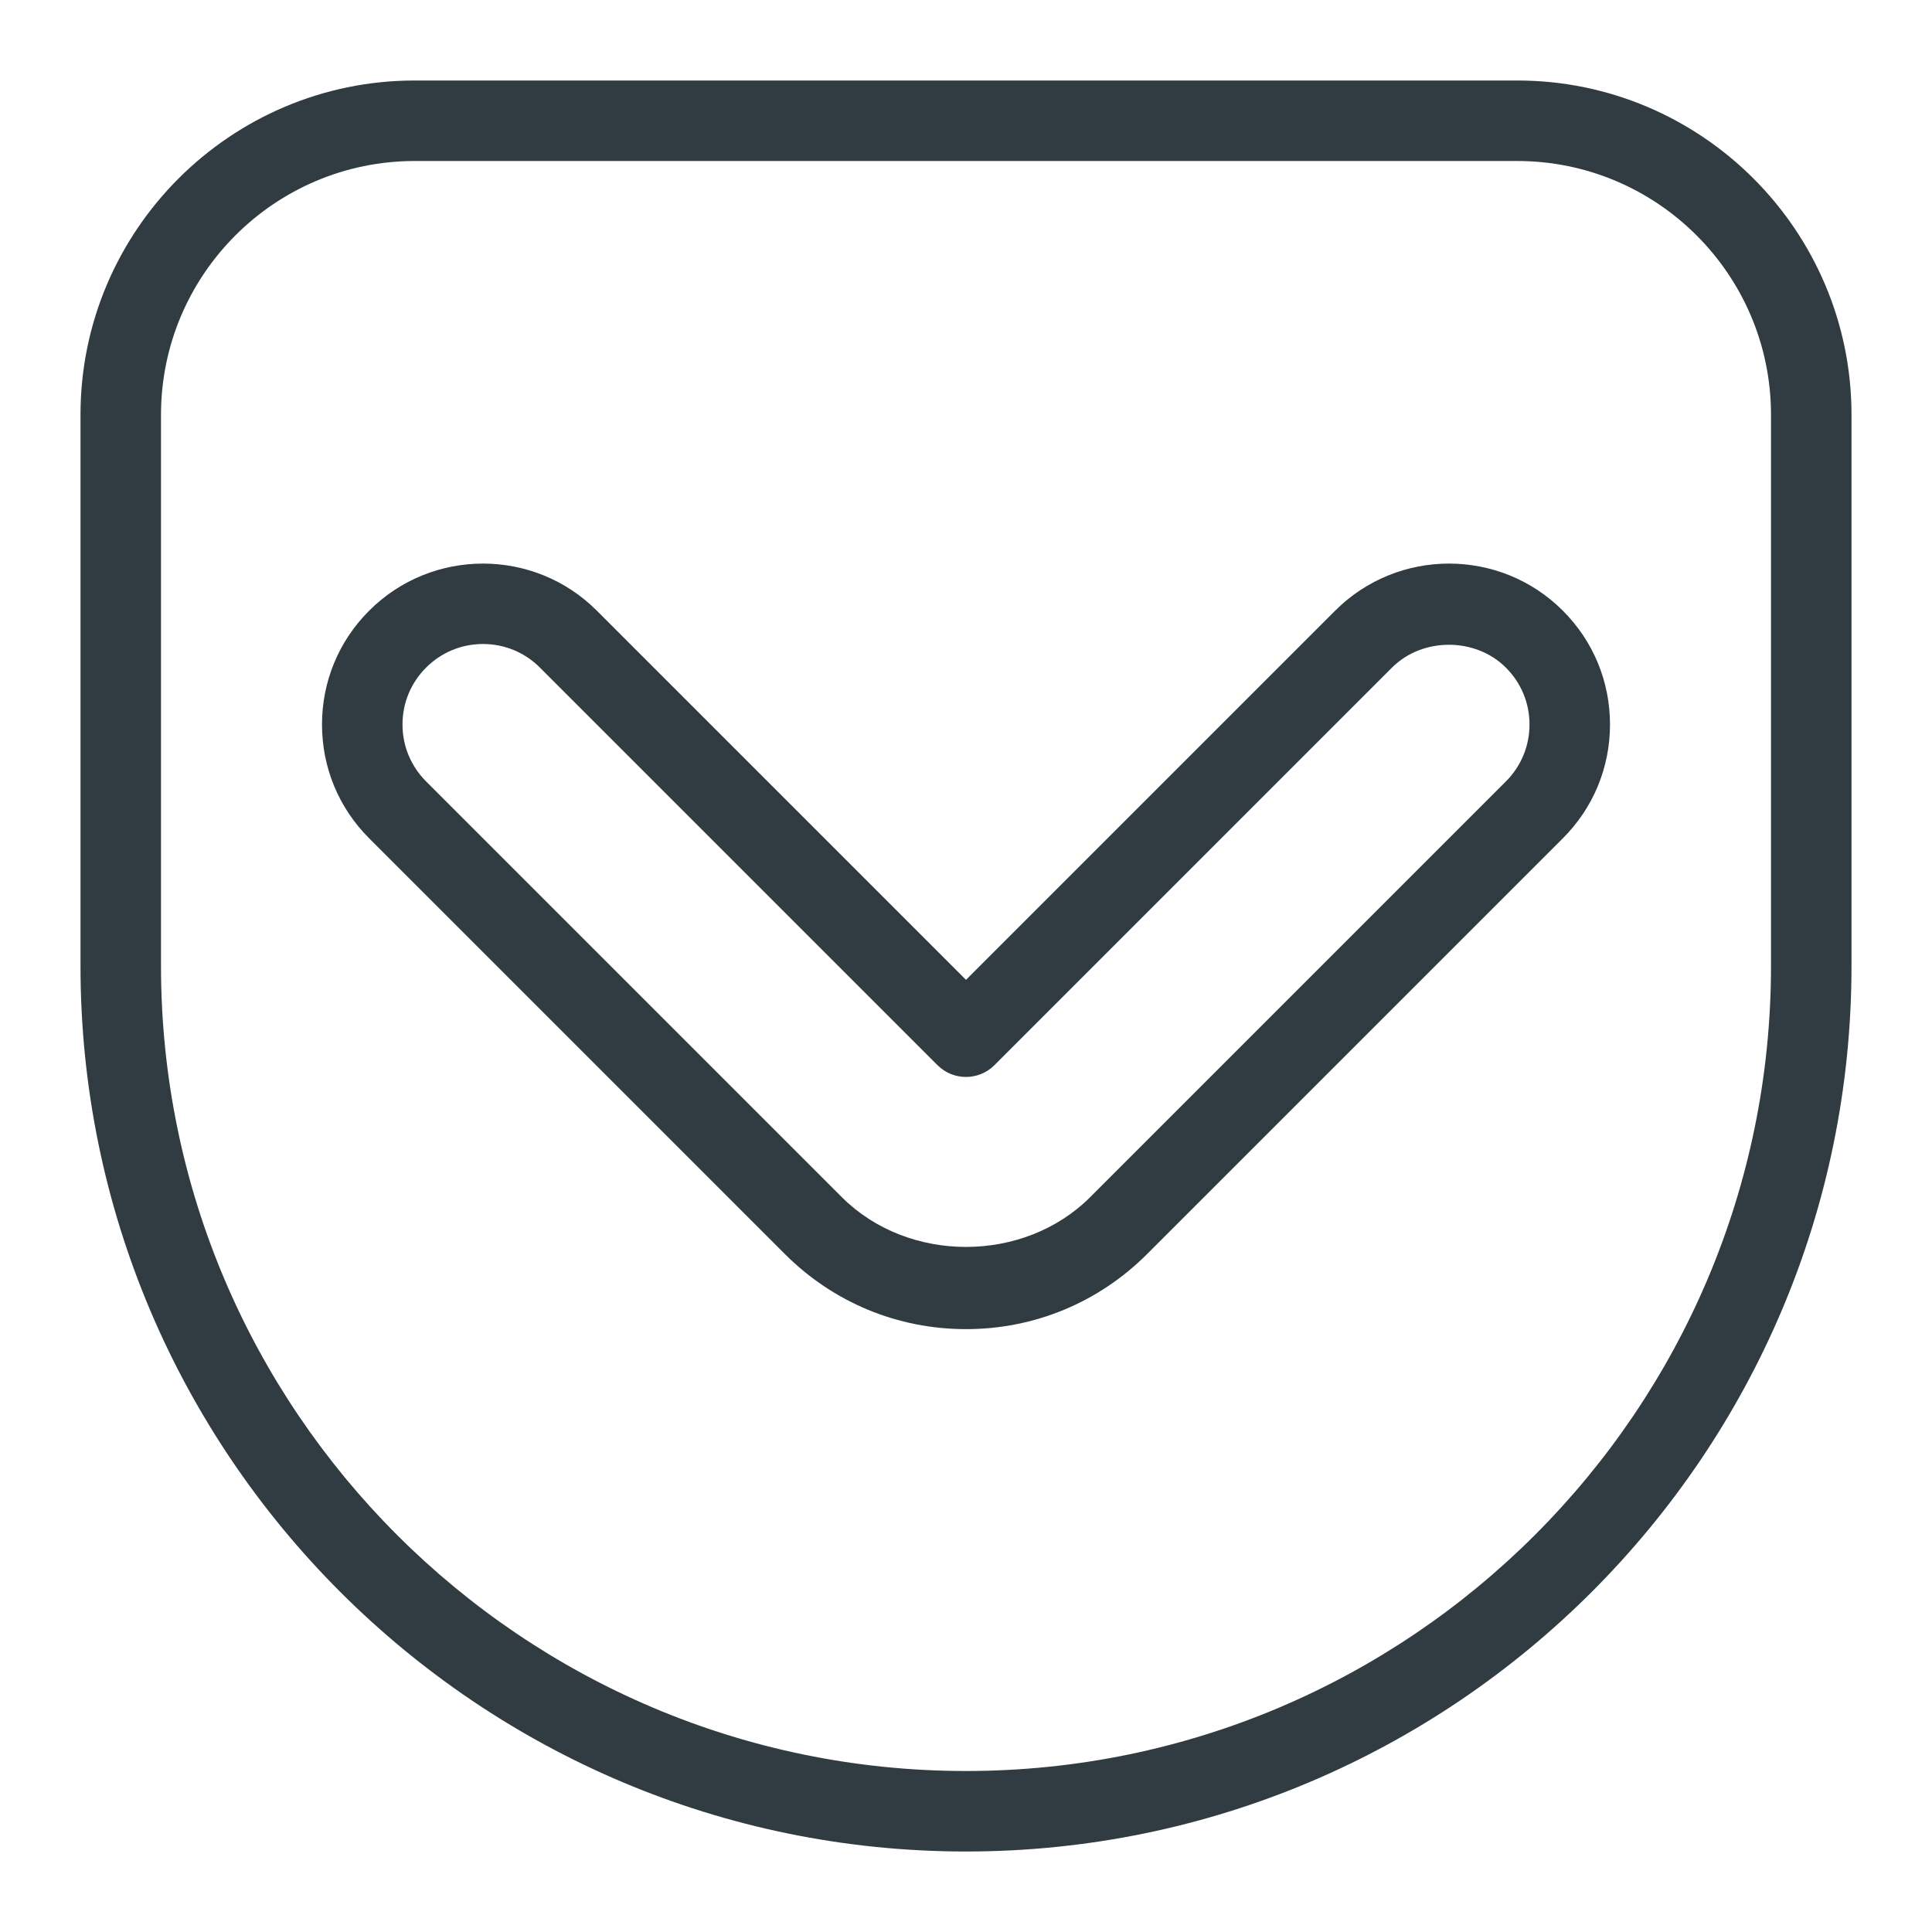<?xml version="1.0" encoding="iso-8859-1"?>
<!-- Generator: Adobe Illustrator 21.0.0, SVG Export Plug-In . SVG Version: 6.00 Build 0)  -->
<svg version="1.1" id="Layer_1" xmlns="http://www.w3.org/2000/svg" xmlns:xlink="http://www.w3.org/1999/xlink" x="0px" y="0px"
	 viewBox="0 0 24 24" enable-background="new 0 0 24 24" xml:space="preserve">
<g>
	<path fill="#303C42" d="M18.848,1H5.152C2.863,1,1,2.863,1,5.152V12c0,6.065,4.935,11,11,11
		s11-4.935,11-11V5.152C23,2.863,21.137,1,18.848,1z M22,12c0,5.514-4.486,10-10,10S2,17.514,2,12
		V5.152C2,3.414,3.414,2,5.152,2h13.695C20.586,2,22,3.414,22,5.152V12z"/>
	<path fill="#303C42" d="M16.586,7.586L12,12.172L7.414,7.586
		c-0.779-0.78-2.049-0.78-2.828,0C4.208,7.963,4,8.466,4,9
		s0.208,1.037,0.586,1.414L9.75,15.578c0.602,0.602,1.4,0.933,2.25,0.933
		s1.648-0.331,2.25-0.933l5.164-5.164C19.792,10.037,20,9.534,20,9
		s-0.208-1.037-0.586-1.414C18.635,6.806,17.365,6.806,16.586,7.586z
		 M18.707,9.707l-5.164,5.164c-0.825,0.825-2.261,0.825-3.086,0L5.293,9.707
		C5.104,9.518,5,9.267,5,9s0.104-0.518,0.293-0.707S5.733,8,6,8
		s0.518,0.104,0.707,0.293l4.939,4.939c0.195,0.195,0.512,0.195,0.707,0
		l4.939-4.939c0.378-0.378,1.036-0.378,1.414,0C18.896,8.482,19,8.733,19,9
		S18.896,9.518,18.707,9.707z"/>
</g>
<g>
</g>
<g>
</g>
<g>
</g>
<g>
</g>
<g>
</g>
<g>
</g>
<g>
</g>
<g>
</g>
<g>
</g>
<g>
</g>
<g>
</g>
<g>
</g>
<g>
</g>
<g>
</g>
<g>
</g>
</svg>
